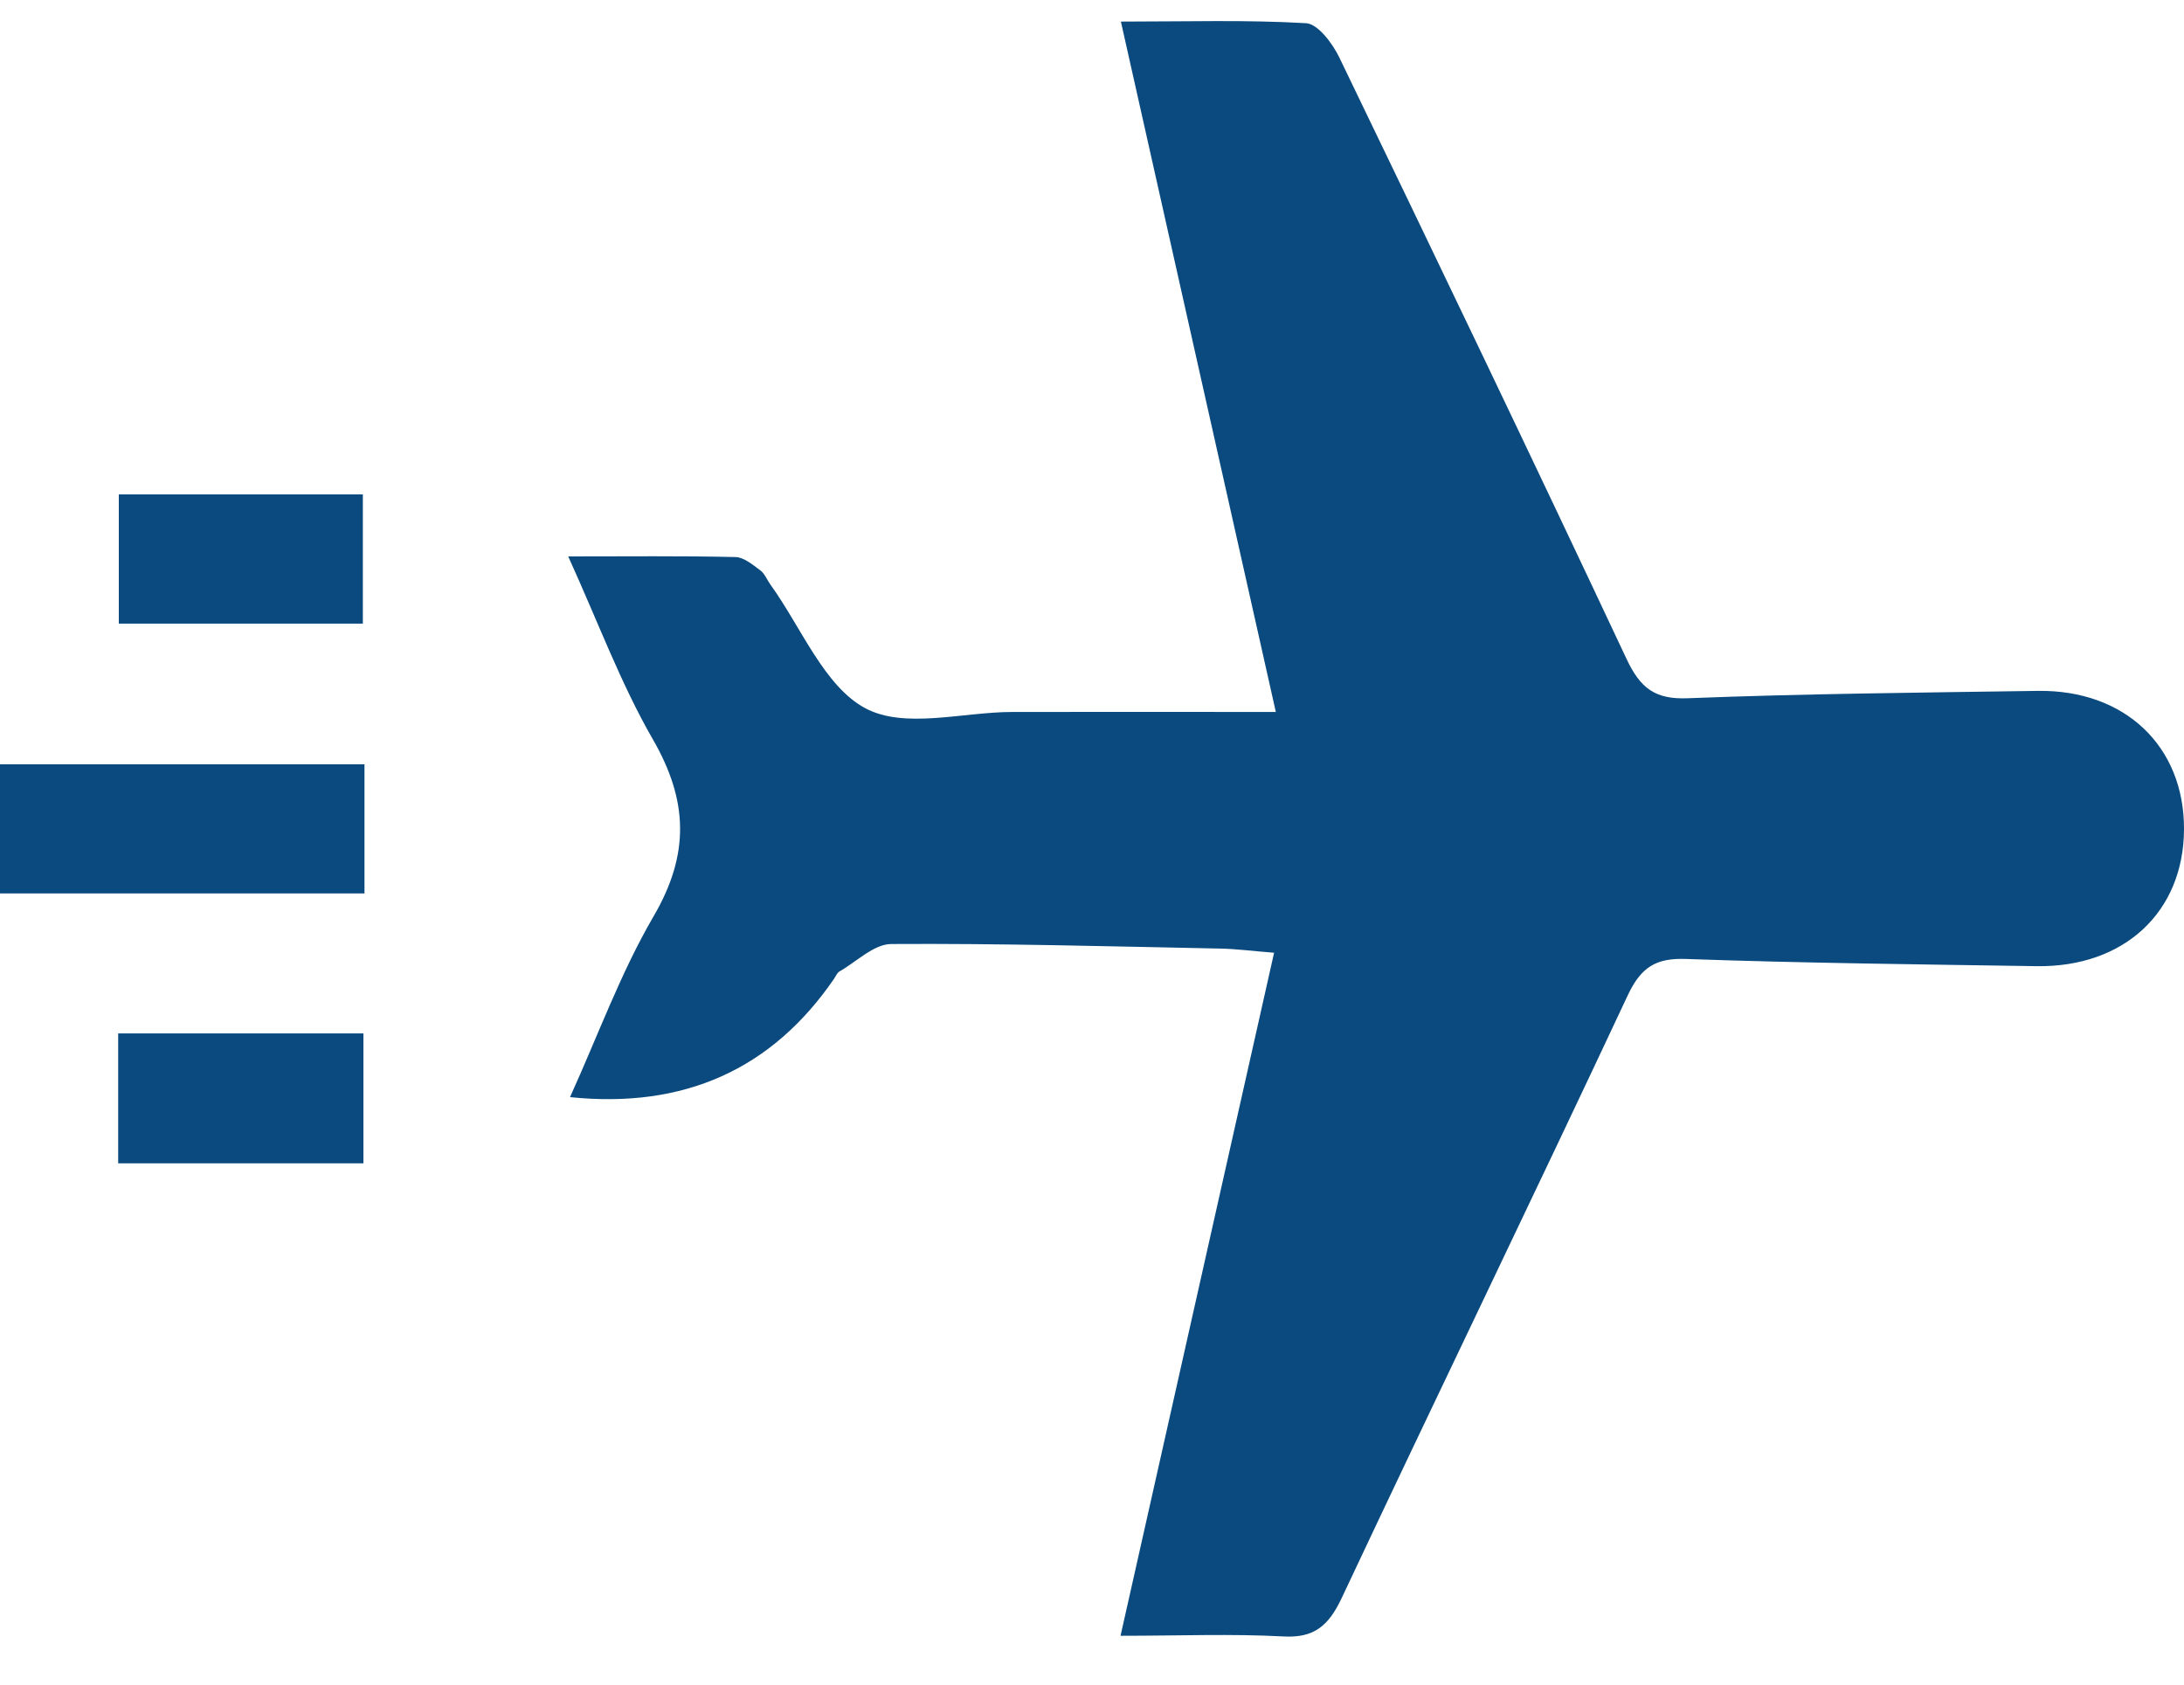 <svg width="35" height="27" viewBox="0 0 35 27" fill="none" xmlns="http://www.w3.org/2000/svg">
<path d="M17.958 26.214C18.788 22.518 19.593 18.937 20.418 15.27C20.076 15.243 19.814 15.208 19.549 15.203C17.794 15.168 16.038 15.119 14.282 15.13C14.004 15.132 13.728 15.413 13.453 15.57C13.416 15.59 13.395 15.644 13.369 15.683C12.373 17.139 10.961 17.773 9.135 17.584C9.584 16.594 9.948 15.588 10.473 14.688C11.055 13.691 11.03 12.834 10.462 11.849C9.948 10.956 9.584 9.969 9.106 8.918C10.07 8.918 10.928 8.908 11.786 8.928C11.921 8.931 12.061 9.05 12.184 9.141C12.255 9.193 12.292 9.294 12.347 9.37C12.841 10.055 13.209 10.998 13.865 11.35C14.497 11.689 15.423 11.412 16.221 11.411C17.584 11.408 18.947 11.411 20.446 11.411C19.599 7.636 18.791 4.037 17.963 0.346C19.025 0.346 19.98 0.316 20.932 0.372C21.119 0.384 21.35 0.689 21.46 0.914C23.009 4.122 24.551 7.335 26.066 10.56C26.289 11.036 26.53 11.212 27.047 11.191C28.916 11.118 30.786 11.101 32.656 11.073C34.054 11.053 35.005 11.961 35 13.291C34.995 14.616 34.042 15.507 32.635 15.485C30.766 15.456 28.895 15.436 27.026 15.37C26.548 15.352 26.303 15.489 26.085 15.954C24.573 19.18 23.019 22.386 21.502 25.611C21.291 26.059 21.058 26.254 20.572 26.228C19.738 26.183 18.901 26.217 17.963 26.217L17.958 26.214Z" fill="#0A4A7E"/>
<path d="M5.841 14.319H0V12.25H5.841V14.319Z" fill="#0A4A7E"/>
<path d="M5.815 9.995H1.904V7.924H5.815V9.995Z" fill="#0A4A7E"/>
<path d="M5.825 18.645H1.894V16.563H5.824V18.645H5.825Z" fill="#0A4A7E"/>
</svg>
